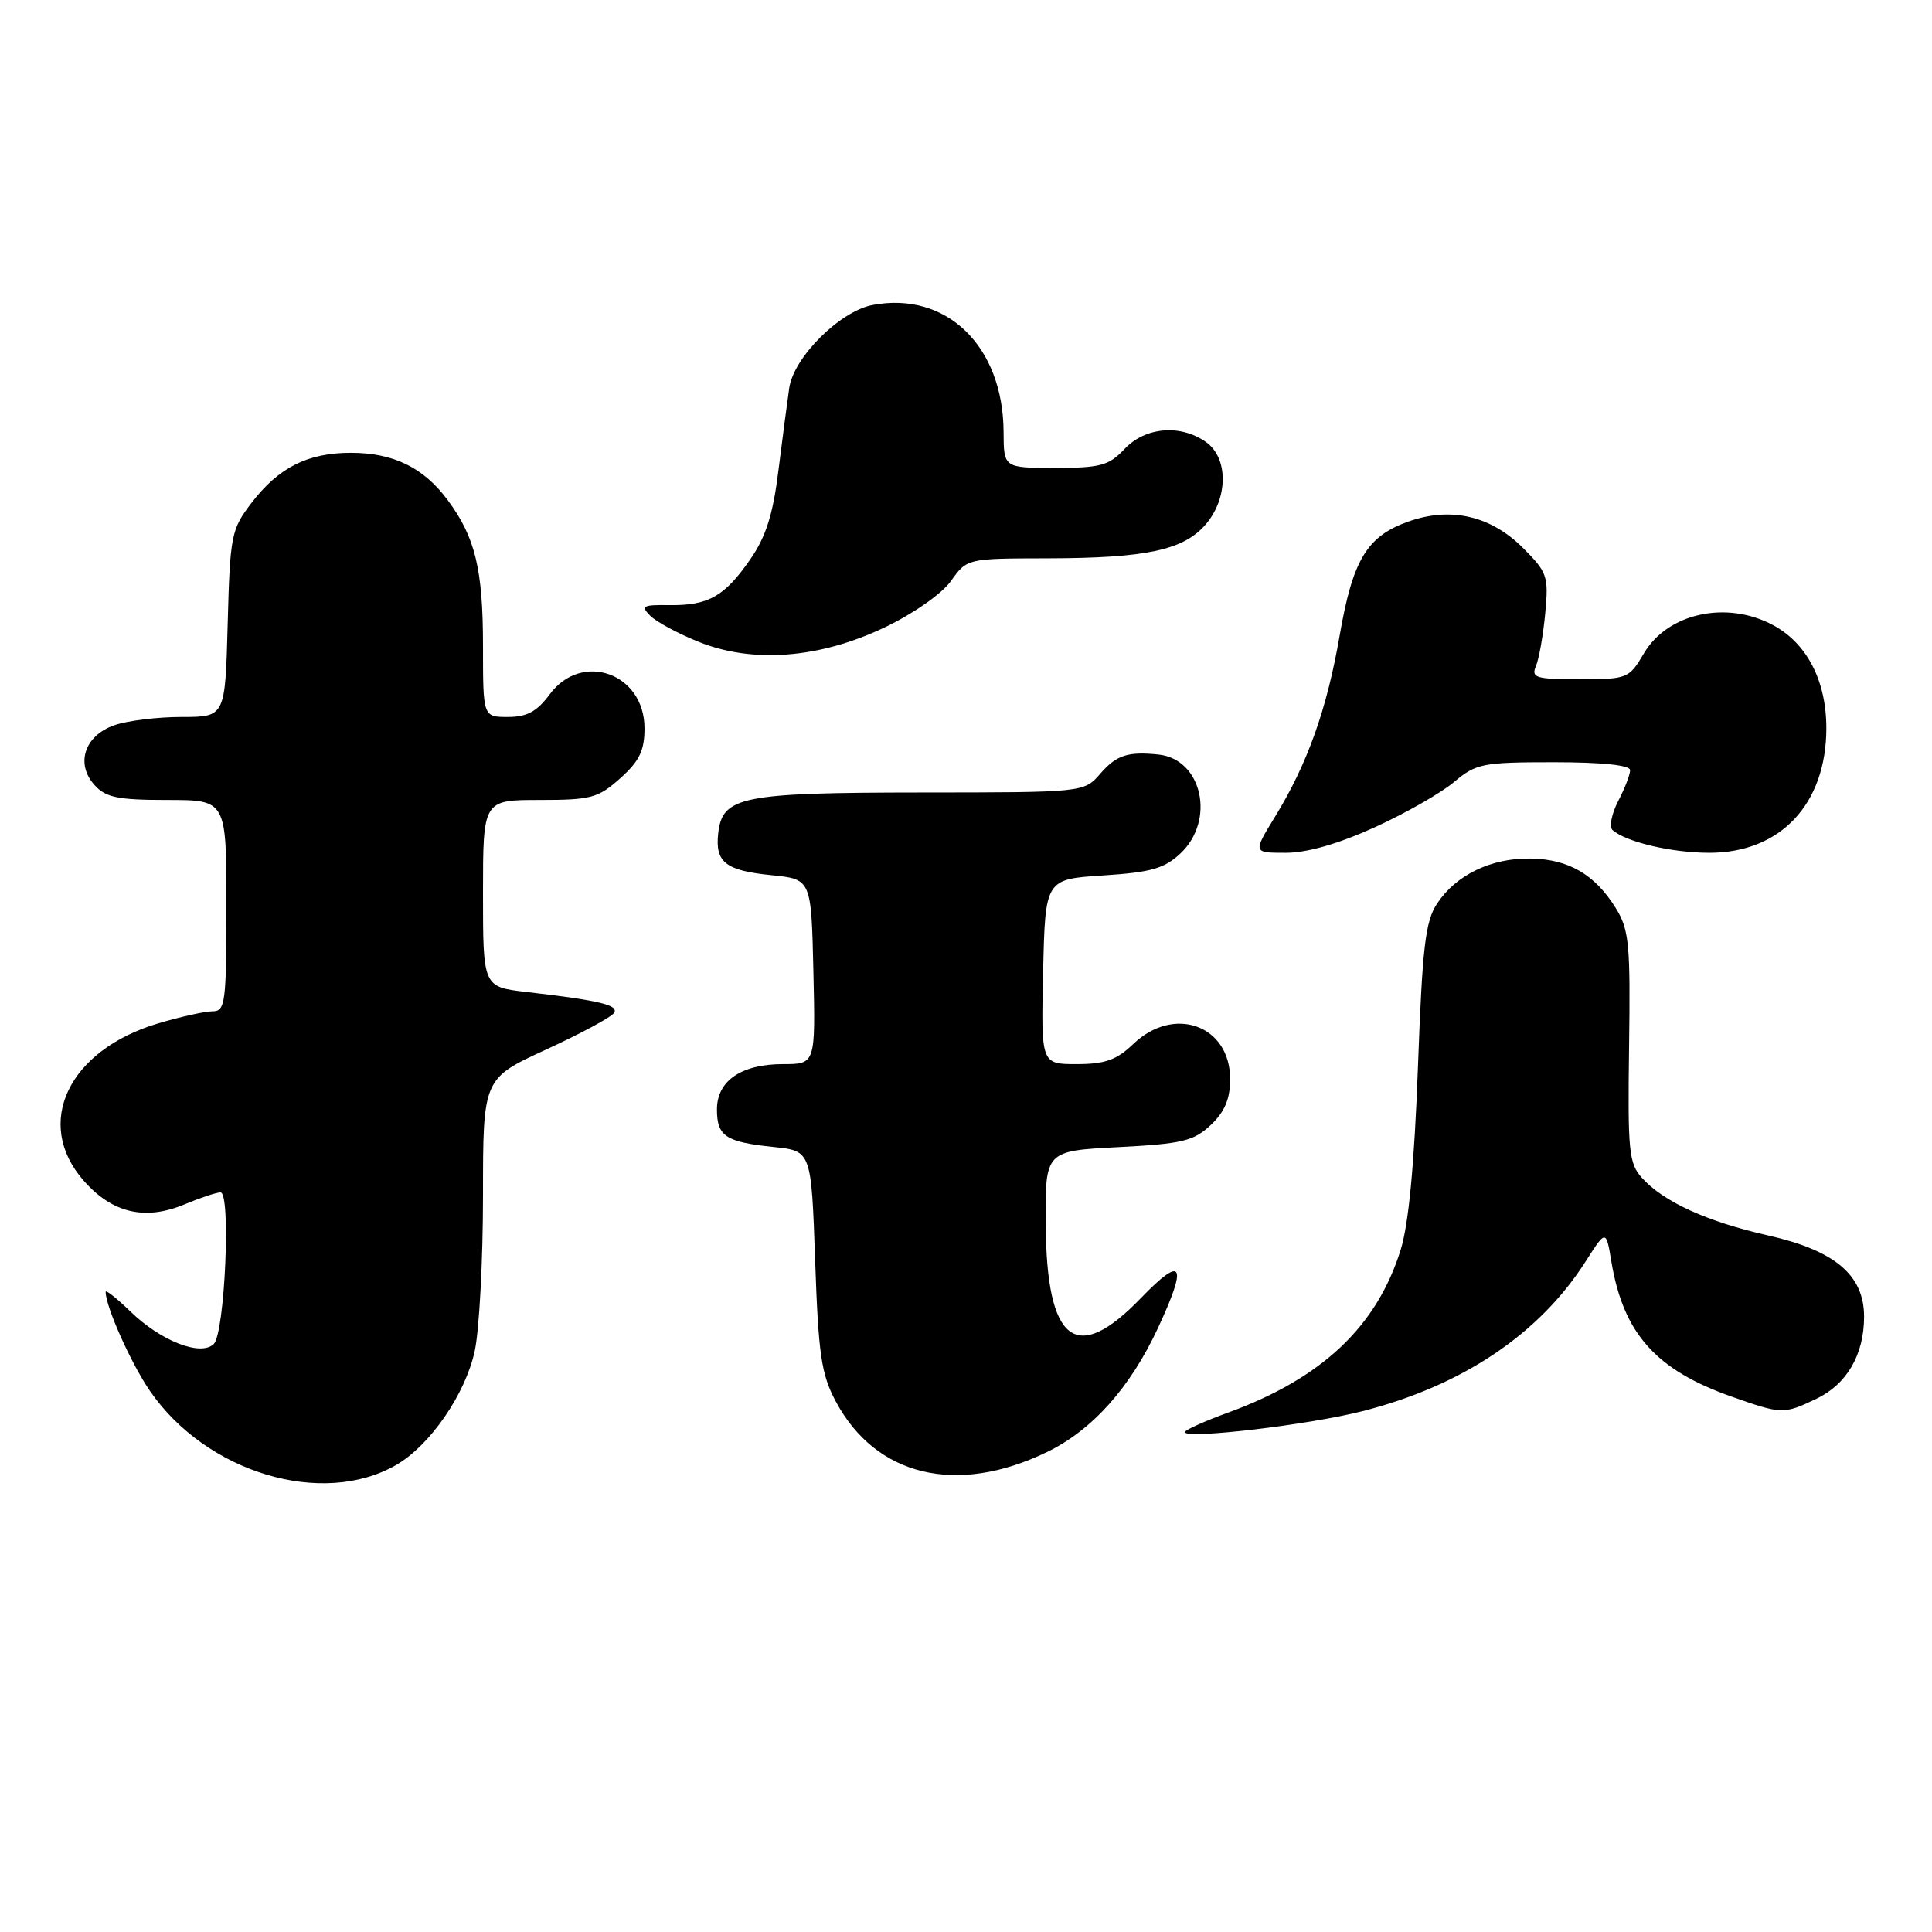 <?xml version="1.0" encoding="UTF-8" standalone="no"?>
<!DOCTYPE svg PUBLIC "-//W3C//DTD SVG 1.1//EN" "http://www.w3.org/Graphics/SVG/1.1/DTD/svg11.dtd" >
<svg xmlns="http://www.w3.org/2000/svg" xmlns:xlink="http://www.w3.org/1999/xlink" version="1.1" viewBox="0 0 256 256">
 <g >
 <path fill="currentColor"
d=" M 52.49 194.12 C 56.99 191.53 61.68 184.72 62.91 178.99 C 63.51 176.19 64.00 166.93 64.00 158.40 C 64.00 142.91 64.00 142.91 72.38 139.06 C 76.99 136.94 81.03 134.76 81.37 134.21 C 82.01 133.18 79.43 132.56 69.75 131.44 C 64.00 130.77 64.00 130.77 64.00 118.38 C 64.00 106.00 64.00 106.00 71.48 106.00 C 78.31 106.00 79.25 105.75 82.18 103.13 C 84.72 100.86 85.40 99.46 85.40 96.50 C 85.40 89.21 77.10 86.24 72.84 92.00 C 71.15 94.28 69.83 95.00 67.31 95.00 C 64.00 95.00 64.00 95.00 64.00 85.65 C 64.00 75.41 62.98 71.19 59.31 66.25 C 56.12 61.95 52.12 60.00 46.50 60.00 C 40.76 60.00 36.91 61.95 33.30 66.67 C 30.64 70.16 30.48 70.94 30.17 82.67 C 29.84 95.00 29.84 95.00 24.07 95.00 C 20.89 95.00 16.88 95.49 15.14 96.10 C 11.20 97.48 9.97 101.21 12.54 104.04 C 14.01 105.67 15.63 106.00 22.15 106.00 C 30.00 106.00 30.00 106.00 30.00 120.00 C 30.00 132.87 29.85 134.00 28.18 134.00 C 27.18 134.00 23.93 134.72 20.96 135.60 C 9.04 139.15 4.43 148.86 11.08 156.43 C 14.86 160.75 19.22 161.77 24.46 159.58 C 26.54 158.71 28.68 158.00 29.22 158.00 C 30.62 158.00 29.79 176.62 28.33 178.08 C 26.63 179.77 21.32 177.71 17.27 173.77 C 15.47 172.03 14.00 170.86 14.00 171.18 C 14.00 173.14 17.37 180.68 19.87 184.31 C 27.32 195.14 42.69 199.76 52.49 194.12 Z  M 138.74 192.40 C 144.73 189.50 149.75 183.89 153.44 175.96 C 157.41 167.43 156.73 166.25 151.18 172.00 C 142.56 180.95 138.66 177.91 138.56 162.14 C 138.50 152.50 138.50 152.50 148.17 152.00 C 156.65 151.56 158.16 151.20 160.42 149.08 C 162.28 147.32 163.00 145.63 163.00 142.98 C 163.00 135.86 155.57 133.16 150.17 138.33 C 147.96 140.45 146.42 141.00 142.66 141.00 C 137.94 141.00 137.94 141.00 138.22 128.75 C 138.50 116.50 138.50 116.50 146.17 116.00 C 152.51 115.59 154.30 115.08 156.42 113.08 C 161.09 108.68 159.29 100.58 153.50 99.98 C 149.46 99.56 147.94 100.05 145.81 102.50 C 143.64 105.00 143.64 105.00 122.07 105.01 C 98.23 105.03 95.73 105.53 95.17 110.39 C 94.73 114.26 96.13 115.36 102.27 115.97 C 107.50 116.50 107.50 116.50 107.78 128.75 C 108.06 141.00 108.06 141.00 103.75 141.00 C 98.23 141.00 95.00 143.21 95.00 147.00 C 95.00 150.56 96.15 151.32 102.50 151.98 C 107.50 152.50 107.50 152.50 108.01 167.00 C 108.44 179.46 108.82 182.09 110.73 185.67 C 116.04 195.63 126.76 198.20 138.74 192.40 Z  M 180.57 186.98 C 193.77 183.61 203.95 176.78 210.07 167.20 C 212.81 162.91 212.81 162.91 213.52 167.20 C 215.11 176.71 219.42 181.54 229.50 185.08 C 236.11 187.41 236.33 187.41 240.64 185.37 C 244.71 183.44 247.00 179.51 247.00 174.47 C 247.00 168.96 243.15 165.70 234.27 163.70 C 226.18 161.87 220.44 159.25 217.57 156.08 C 215.83 154.15 215.67 152.53 215.86 138.73 C 216.05 125.05 215.87 123.17 214.08 120.30 C 211.32 115.86 207.82 113.83 202.79 113.76 C 197.60 113.68 192.95 115.92 190.44 119.70 C 188.86 122.07 188.47 125.41 187.88 141.50 C 187.41 154.22 186.66 162.18 185.60 165.59 C 182.44 175.77 175.16 182.64 162.75 187.17 C 159.59 188.32 157.00 189.49 157.00 189.76 C 157.00 190.74 173.48 188.80 180.57 186.98 Z  M 182.14 109.63 C 186.21 107.78 190.94 105.08 192.66 103.63 C 195.59 101.17 196.44 101.00 205.89 101.00 C 212.28 101.00 216.00 101.39 216.00 102.05 C 216.00 102.63 215.29 104.48 214.41 106.16 C 213.54 107.85 213.21 109.57 213.66 109.98 C 215.44 111.57 221.52 113.00 226.50 113.00 C 235.93 113.00 242.00 106.53 242.00 96.48 C 242.00 90.21 239.43 85.24 234.94 82.83 C 228.79 79.53 220.97 81.23 217.83 86.57 C 215.85 89.92 215.65 90.00 209.29 90.00 C 203.48 90.00 202.86 89.81 203.52 88.25 C 203.93 87.29 204.48 84.15 204.75 81.27 C 205.21 76.36 205.04 75.84 201.80 72.60 C 197.54 68.34 192.25 67.12 186.64 69.10 C 181.13 71.05 179.25 74.15 177.51 84.21 C 175.82 93.99 173.23 101.25 168.93 108.25 C 166.02 113.00 166.02 113.00 170.38 113.00 C 173.21 113.00 177.35 111.81 182.14 109.63 Z  M 117.25 83.12 C 121.05 81.30 124.81 78.67 126.02 76.97 C 128.14 74.00 128.14 74.00 138.82 73.98 C 151.90 73.95 156.82 72.89 159.75 69.50 C 162.76 66.00 162.78 60.66 159.78 58.56 C 156.39 56.18 151.73 56.59 149.00 59.50 C 146.94 61.69 145.81 62.00 139.83 62.00 C 133.00 62.00 133.00 62.00 132.98 57.25 C 132.93 45.87 125.42 38.57 115.64 40.41 C 111.32 41.22 105.18 47.32 104.58 51.40 C 104.33 53.10 103.69 58.02 103.15 62.31 C 102.43 68.17 101.49 71.13 99.41 74.12 C 96.01 79.03 93.86 80.25 88.70 80.18 C 85.18 80.13 84.87 80.30 86.16 81.59 C 86.96 82.39 89.84 83.95 92.56 85.04 C 99.75 87.94 108.59 87.25 117.25 83.12 Z "/>
</g>
</svg>